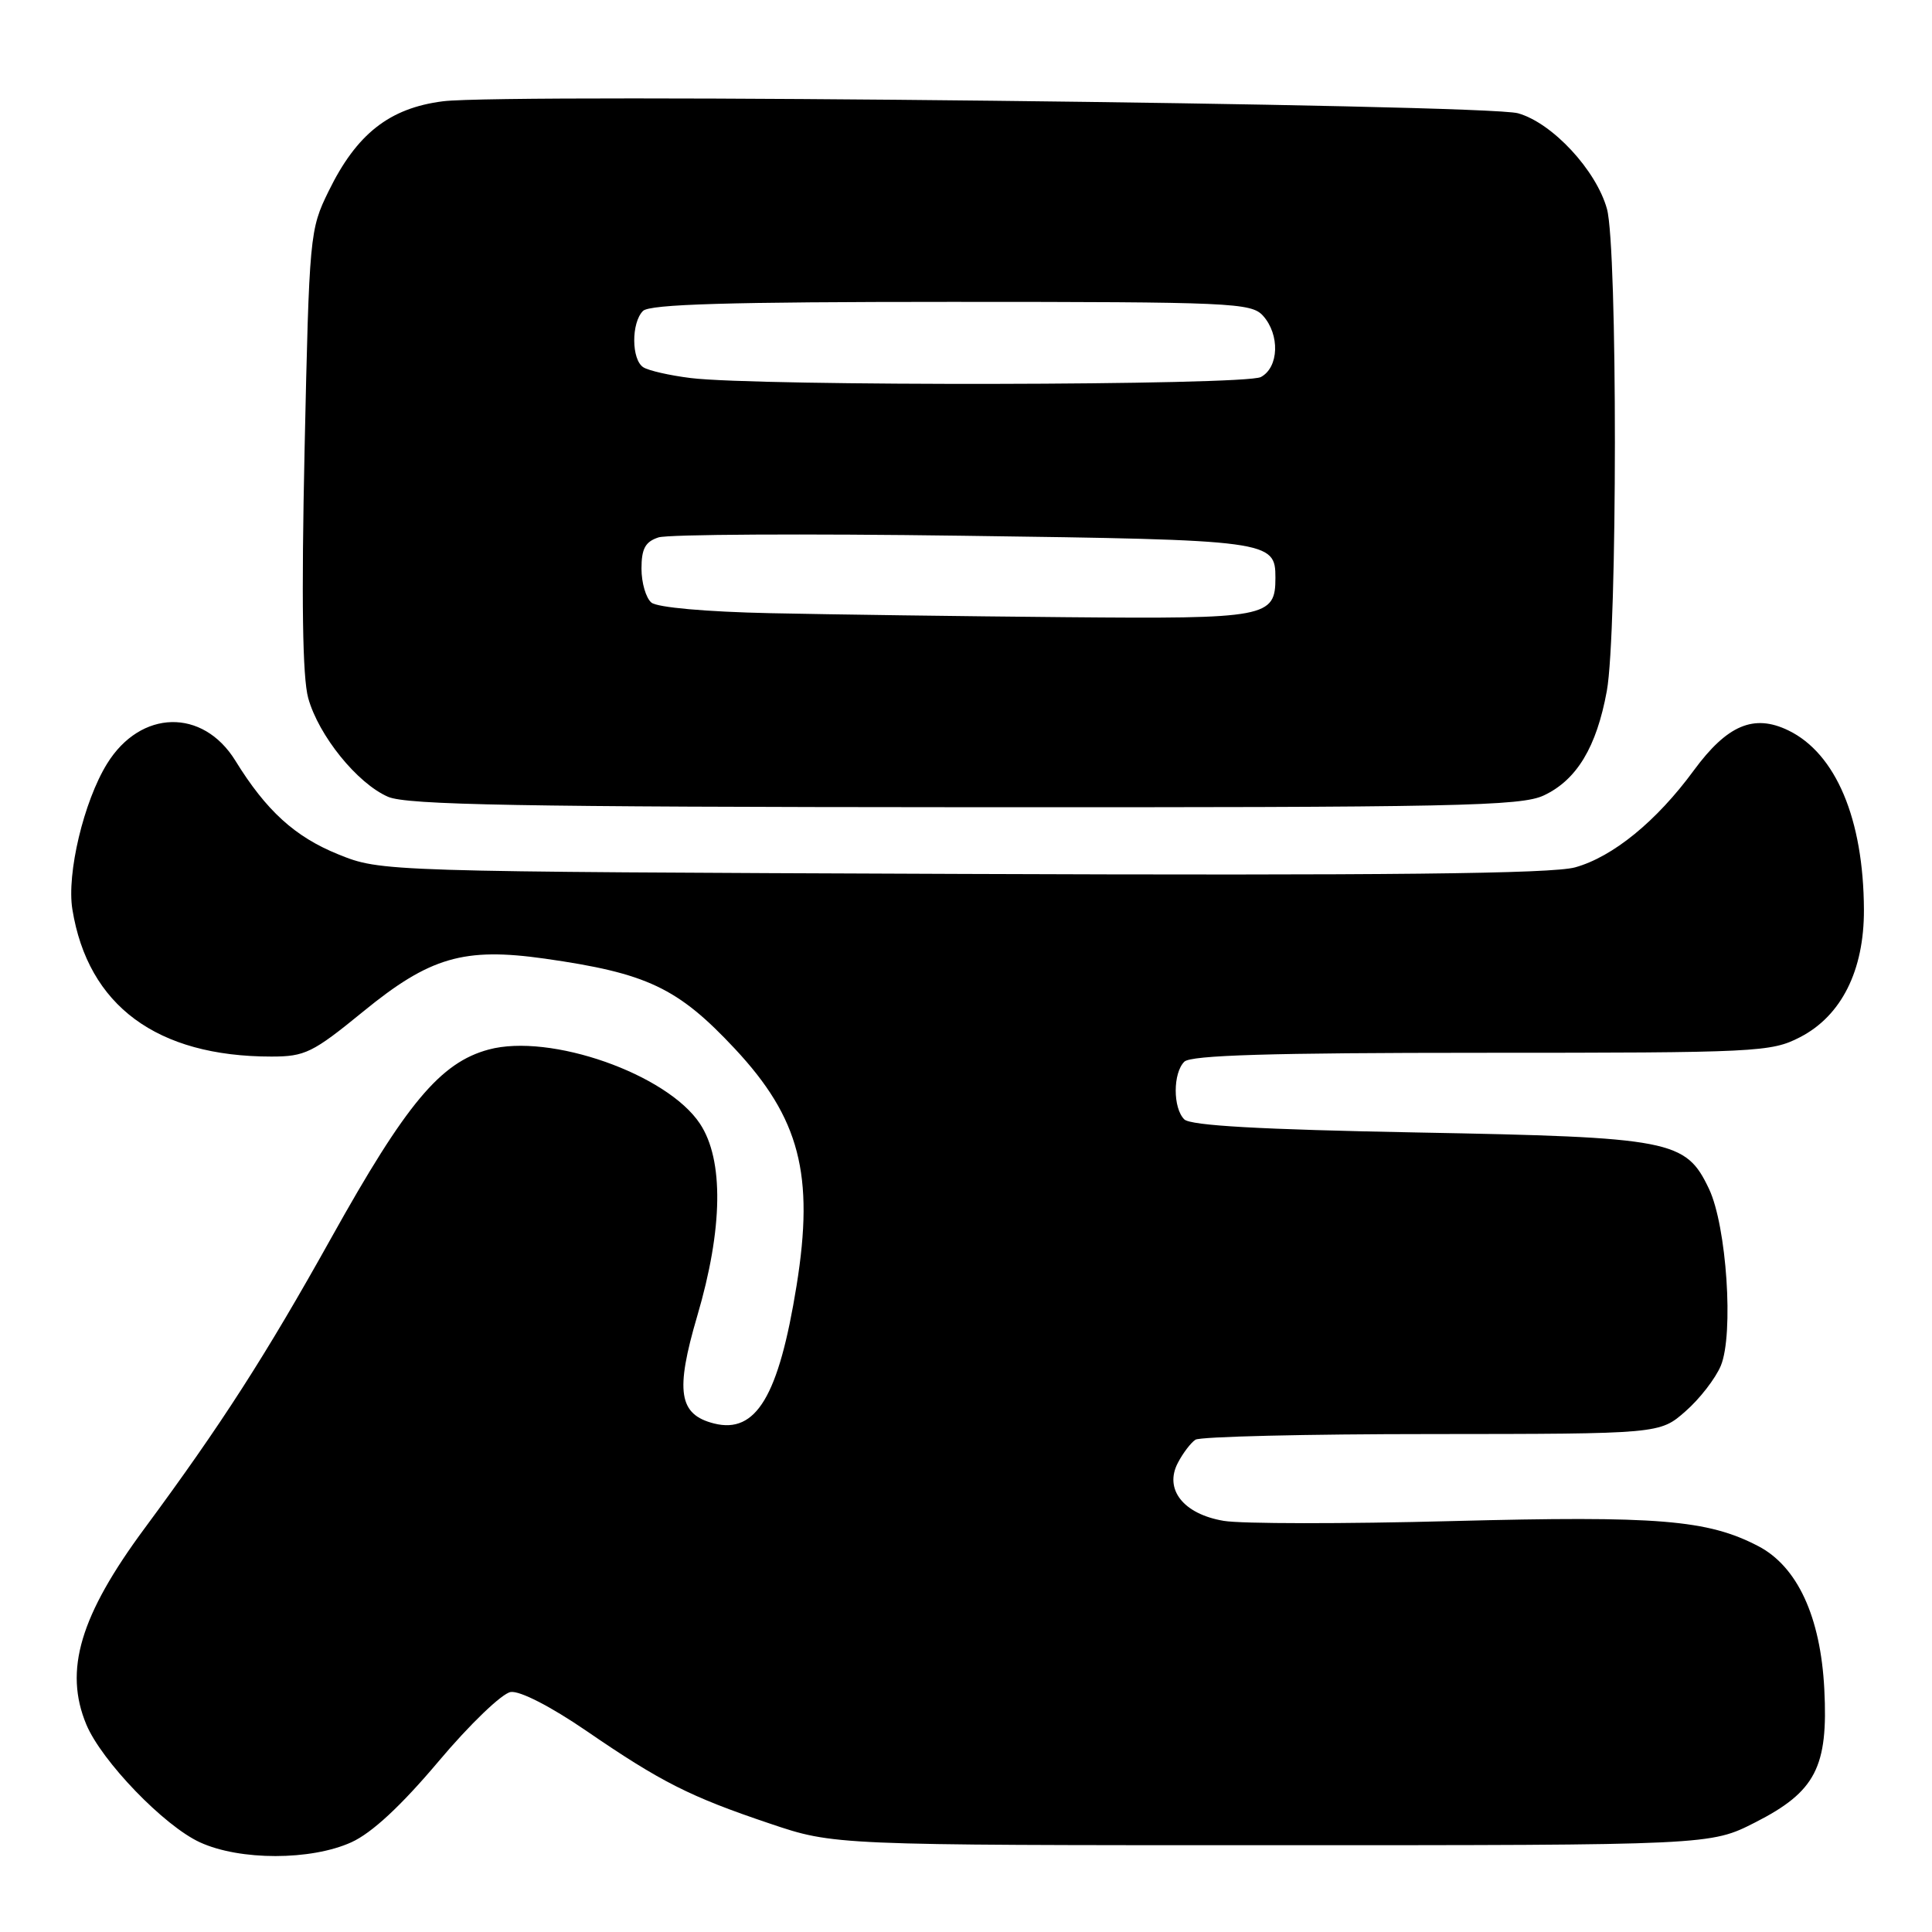 <?xml version="1.0" encoding="UTF-8" standalone="no"?>
<!DOCTYPE svg PUBLIC "-//W3C//DTD SVG 1.1//EN" "http://www.w3.org/Graphics/SVG/1.1/DTD/svg11.dtd" >
<svg xmlns="http://www.w3.org/2000/svg" xmlns:xlink="http://www.w3.org/1999/xlink" version="1.1" viewBox="0 0 256 256">
 <g >
 <path fill="currentColor"
d=" M 46.56 244.11 C 49.27 242.88 53.13 239.30 58.12 233.38 C 62.27 228.45 66.53 224.37 67.67 224.20 C 68.89 224.02 72.96 226.11 77.64 229.31 C 87.60 236.14 91.42 238.07 102.00 241.63 C 110.50 244.50 110.50 244.50 168.57 244.50 C 226.64 244.50 226.64 244.50 232.57 241.48 C 240.57 237.41 242.26 234.16 241.73 223.82 C 241.24 214.22 238.16 207.56 232.96 204.86 C 226.25 201.37 219.68 200.84 192.43 201.55 C 178.09 201.93 164.46 201.92 162.14 201.52 C 156.80 200.62 154.22 197.34 156.08 193.82 C 156.75 192.54 157.79 191.17 158.40 190.77 C 159.00 190.36 173.10 190.02 189.72 190.02 C 219.93 190.00 219.93 190.00 223.34 187.00 C 225.22 185.36 227.32 182.64 228.02 180.96 C 229.75 176.78 228.79 162.46 226.45 157.53 C 223.37 151.05 221.51 150.69 187.80 150.06 C 167.05 149.67 157.74 149.15 156.92 148.32 C 155.41 146.81 155.41 142.19 156.93 140.68 C 157.78 139.82 168.37 139.50 196.30 139.50 C 232.90 139.50 234.67 139.41 238.50 137.44 C 243.99 134.62 247.01 128.60 246.98 120.54 C 246.93 108.53 243.26 99.83 236.96 96.78 C 232.39 94.57 228.86 96.07 224.44 102.08 C 219.50 108.82 213.71 113.54 208.71 114.93 C 205.63 115.78 183.87 116.02 127.50 115.80 C 50.50 115.50 50.50 115.50 44.81 113.20 C 39.08 110.88 35.28 107.43 31.18 100.78 C 26.87 93.82 18.63 94.01 14.19 101.19 C 11.10 106.19 8.82 115.76 9.59 120.50 C 11.66 133.26 20.78 140.00 35.96 140.00 C 40.42 140.00 41.43 139.50 48.12 134.04 C 56.95 126.82 61.46 125.51 72.16 127.02 C 85.74 128.95 89.80 130.87 97.36 138.95 C 105.96 148.15 107.92 155.64 105.55 170.35 C 103.19 185.00 100.19 190.02 94.62 188.62 C 89.93 187.44 89.45 184.37 92.39 174.37 C 95.80 162.80 95.92 153.69 92.75 148.90 C 88.39 142.31 72.90 136.87 64.75 139.07 C 58.36 140.79 53.82 146.22 43.91 164.00 C 35.20 179.62 29.31 188.78 19.17 202.50 C 10.60 214.08 8.45 221.34 11.44 228.51 C 13.47 233.36 21.75 241.95 26.50 244.12 C 31.79 246.55 41.21 246.54 46.56 244.11 Z  M 204.58 105.39 C 208.94 103.33 211.55 98.99 212.91 91.57 C 214.33 83.83 214.34 32.77 212.93 27.68 C 211.50 22.54 205.69 16.29 201.15 15.01 C 196.77 13.78 67.31 12.34 58.70 13.42 C 51.60 14.32 47.25 17.74 43.54 25.34 C 41.04 30.43 40.98 31.12 40.36 59.52 C 39.93 79.47 40.08 89.75 40.84 92.50 C 42.22 97.47 47.34 103.81 51.42 105.58 C 53.90 106.66 68.80 106.93 127.85 106.96 C 193.19 107.00 201.57 106.82 204.58 105.39 Z  M 102.07 81.25 C 93.56 81.07 87.10 80.49 86.32 79.85 C 85.59 79.25 85.00 77.22 85.00 75.35 C 85.00 72.71 85.50 71.78 87.25 71.21 C 88.49 70.80 106.65 70.70 127.60 70.99 C 168.33 71.54 169.00 71.63 169.00 76.55 C 169.00 81.81 167.91 82.02 141.18 81.78 C 127.61 81.66 110.01 81.42 102.07 81.25 Z  M 91.50 50.09 C 88.75 49.75 85.94 49.11 85.25 48.67 C 83.66 47.67 83.63 42.77 85.20 41.20 C 86.09 40.31 96.54 40.00 126.05 40.00 C 163.18 40.00 165.79 40.12 167.35 41.83 C 169.61 44.34 169.47 48.68 167.07 49.96 C 164.96 51.09 100.32 51.20 91.50 50.09 Z "/>
</g>
</svg>